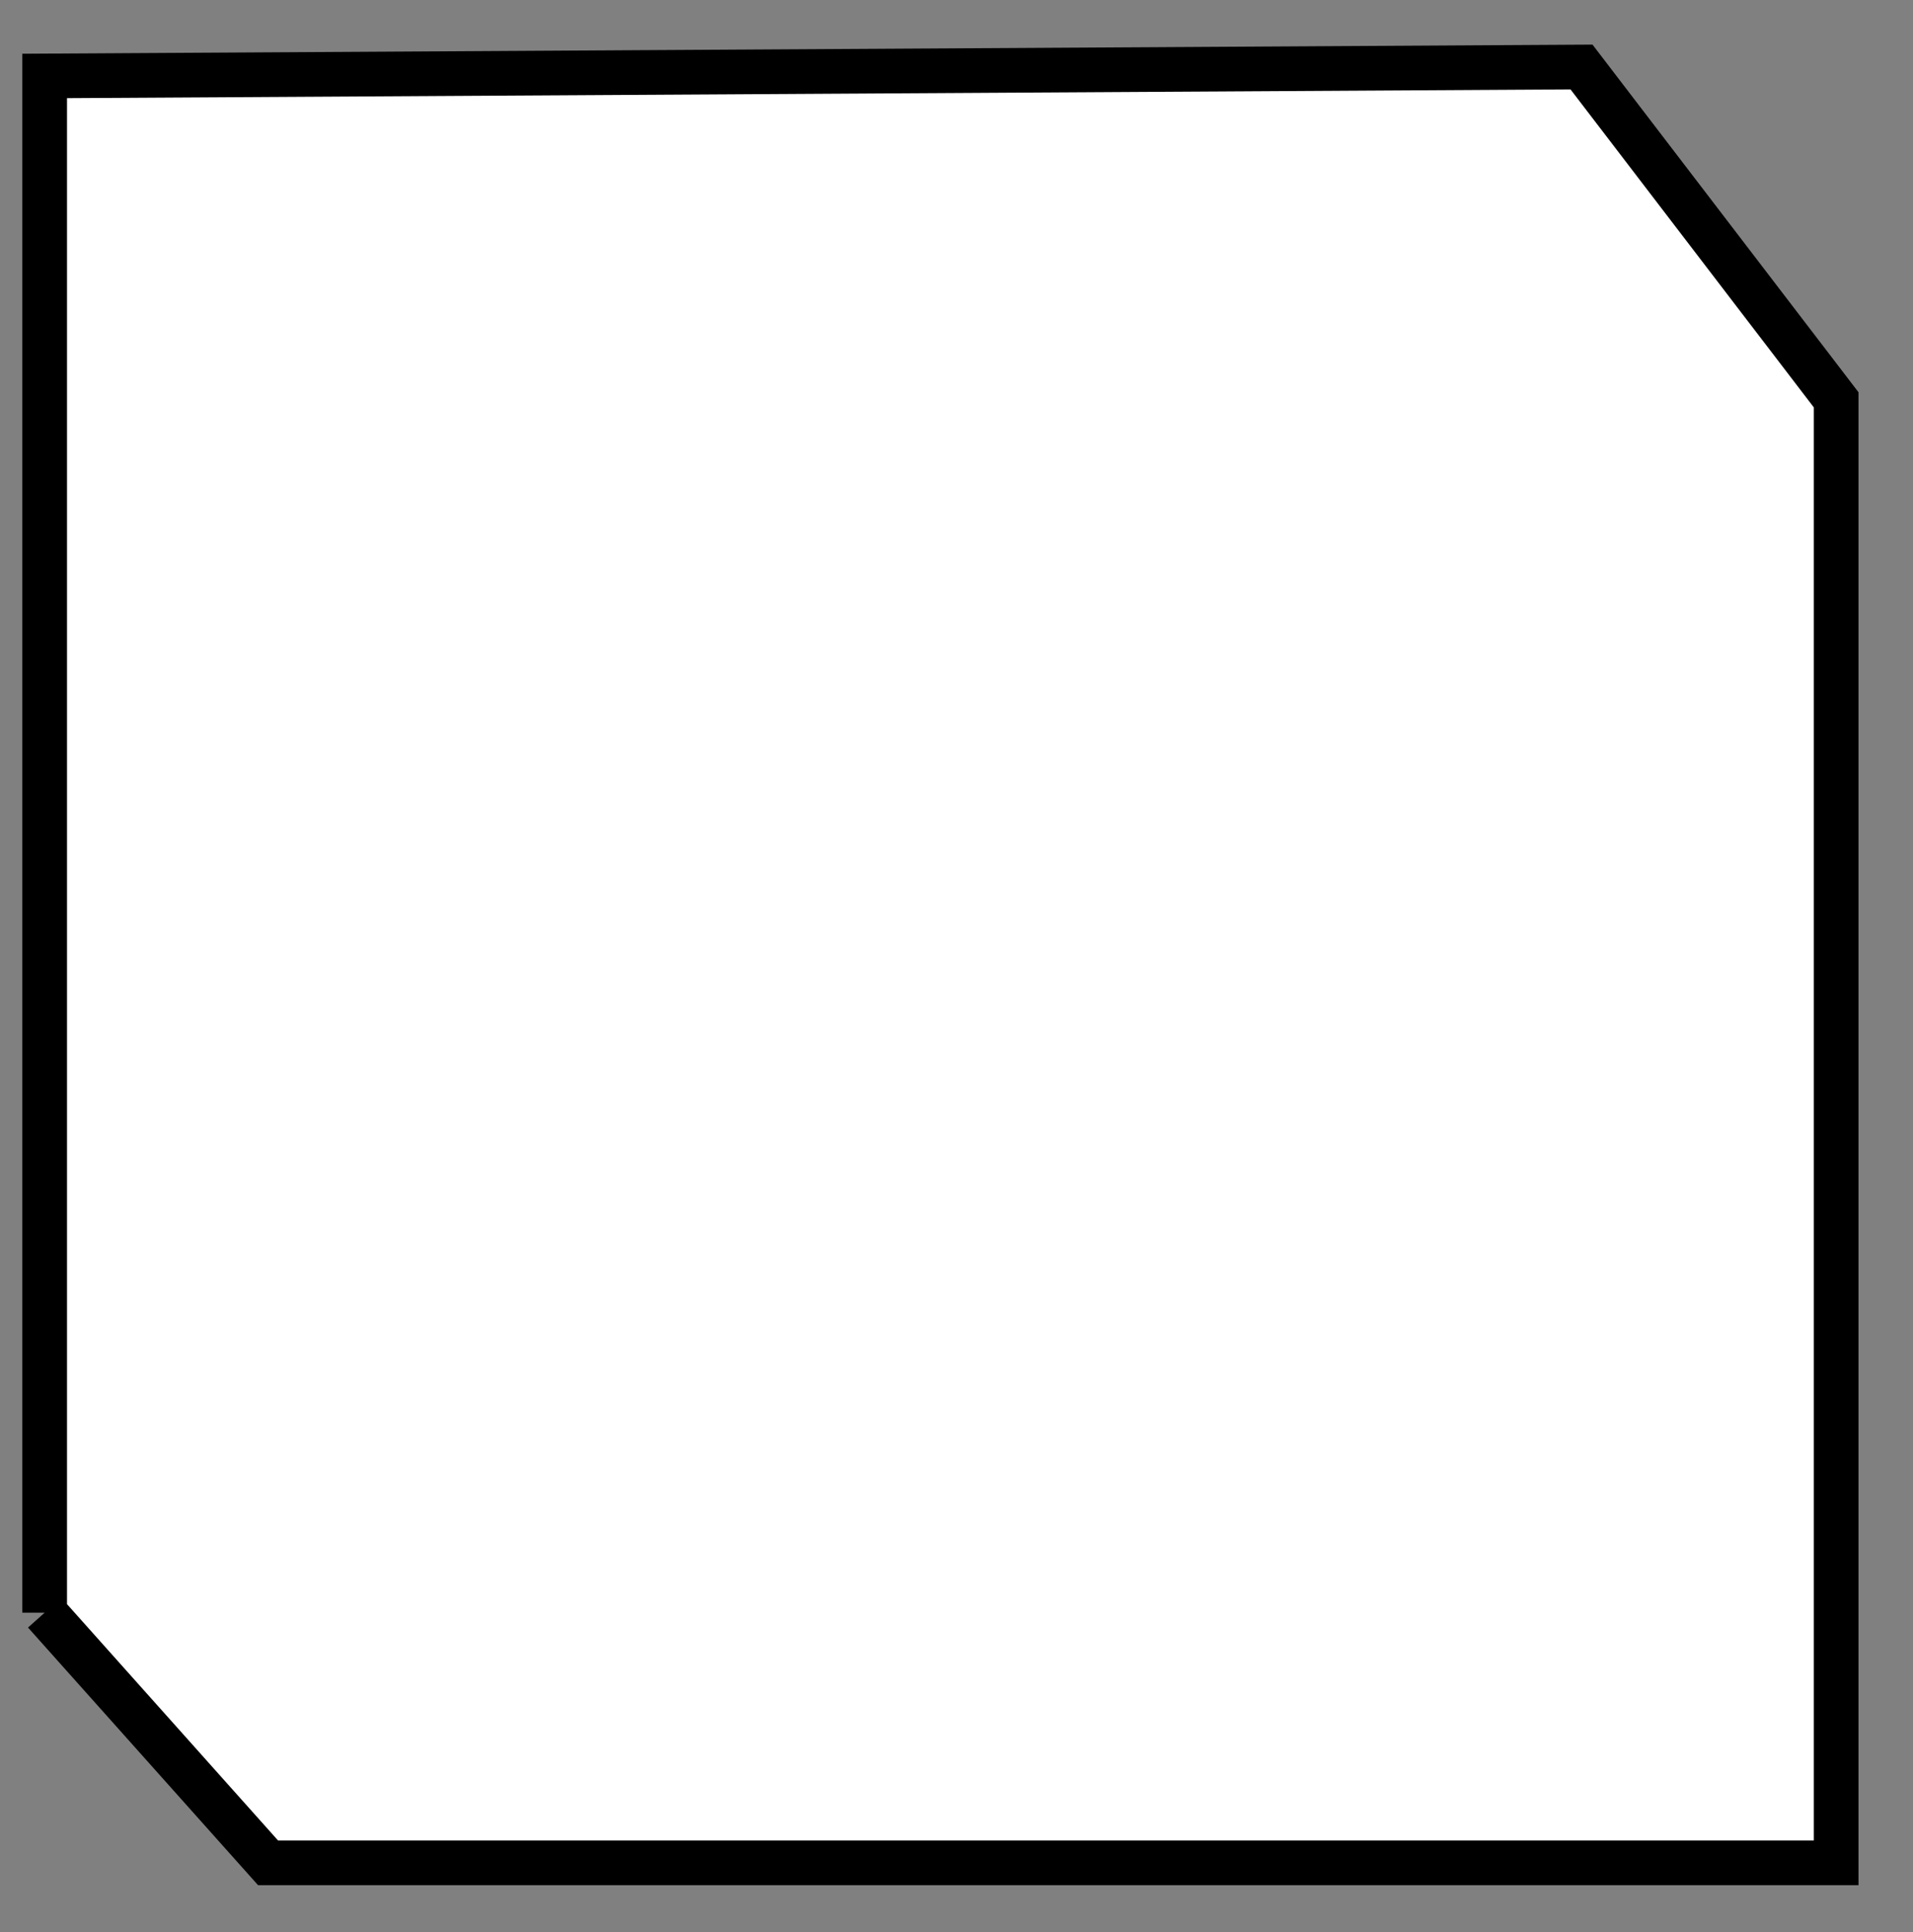 <?xml version="1.0" encoding="UTF-8"?>
<svg xmlns="http://www.w3.org/2000/svg" version="1.1" viewBox="0 0 428.2 432.5">
  <rect x="0" y="0" width="428.2" height="432.5" fill="#808080" stroke="none"/>
  <!-- Generator: Adobe Illustrator 29.5.1, SVG Export Plug-In . SVG Version: 2.1.0 Build 141)  -->
  <defs>
    <style>
      .st0 {
        stroke-width: 3px;
      }

      .st0, .st1, .st2, .st3 {
        fill: #fff;
        stroke: #000;
        stroke-miterlimit: 10;
      }

      .st1 {
        stroke-width: 10px;
      }

      .st2 {
        stroke-width: 2px;
      }

      .st4 {
        display: none;
      }

      .st3 {
        stroke-width: 6px;
      }
    </style>
  </defs>
  <g id="Calque_1" class="st4">
    <path class="st3" d="M132,1.5S43.1,3.2,14.8,32c-28.3,28.8-2.6,350.1-2.6,350.1,0,0,355.2,82.6,399.7,33,35-39.1-1.6-320.9-11.5-392.2-1.3-9.5-7.7-16.4-15.2-16.6L132,1.5Z"/>
  </g>
  <g id="Layer_2">
    <g>
      <polyline class="st1" points="10 361 10 17 354 15 411 89.5 411 417 60 417 10 361"/>
      <path class="st1" d="M411,87"/>
    </g>
    <path class="st2" d="M182-66"/>
    <path class="st0" d="M391.87,365.7"/>
    <path class="st0" d="M354.57,403"/>
  </g>
</svg>